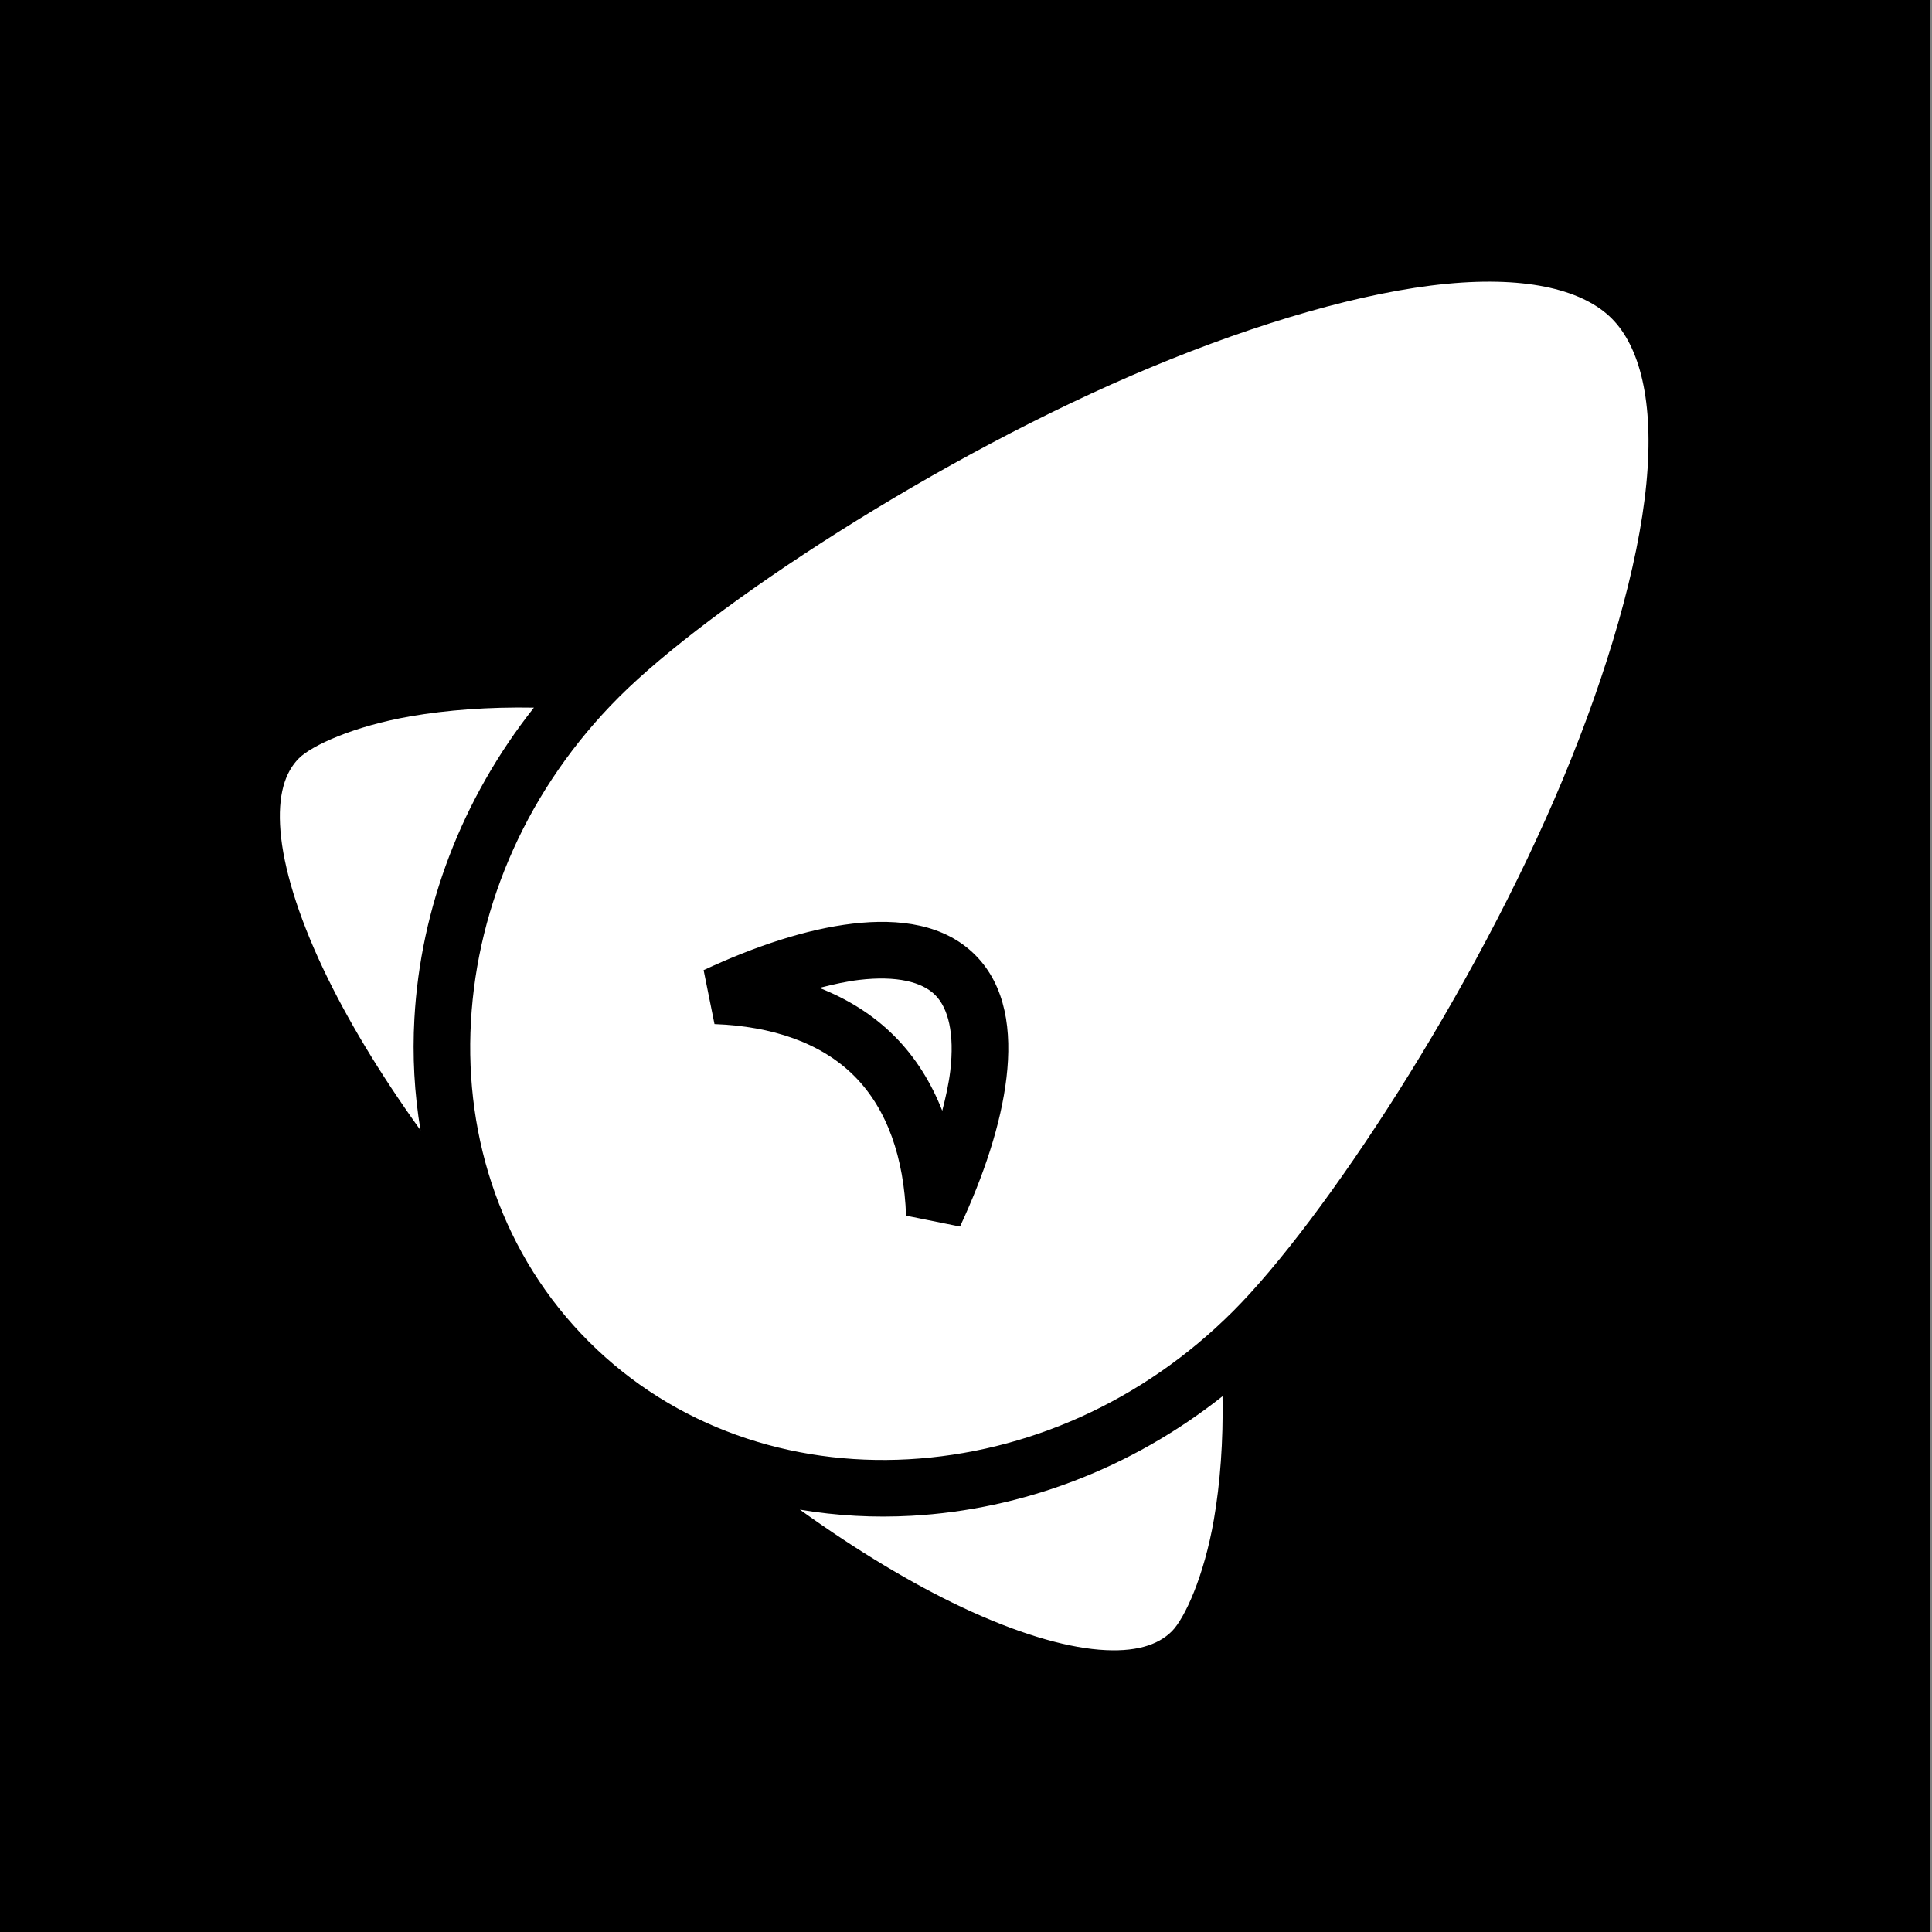 <?xml version="1.0" encoding="UTF-8" standalone="no"?>
<svg
   xmlns:dc="http://purl.org/dc/elements/1.1/"
   xmlns:cc="http://creativecommons.org/ns#"
   xmlns:rdf="http://www.w3.org/1999/02/22-rdf-syntax-ns#"
   xmlns:svg="http://www.w3.org/2000/svg"
   xmlns="http://www.w3.org/2000/svg"
   xmlns:sodipodi="http://sodipodi.sourceforge.net/DTD/sodipodi-0.dtd"
   xmlns:inkscape="http://www.inkscape.org/namespaces/inkscape"
   viewBox="0 0 512 512"
   id="svg2"
   version="1.1"
   inkscape:version="0.91 r13725"
   sodipodi:docname="frigate-02.svg">
  <rect x="0" y="0" width="512" height="512" fill="#808080" stroke="none"/>
  <defs
     id="defs10" />
  <sodipodi:namedview
     pagecolor="#ffffff"
     bordercolor="#666666"
     borderopacity="1"
     objecttolerance="10"
     gridtolerance="10"
     guidetolerance="10"
     inkscape:pageopacity="0"
     inkscape:pageshadow="2"
     inkscape:window-width="1855"
     inkscape:window-height="1056"
     id="namedview8"
     showgrid="false"
     inkscape:zoom="1.6907043"
     inkscape:cx="176.91984"
     inkscape:cy="253.23778"
     inkscape:window-x="65"
     inkscape:window-y="24"
     inkscape:window-maximized="1"
     inkscape:current-layer="svg2" />
  <path
     d="m -0.485,0 512,0 0,512 -512,0 z"
     id="path4"
     inkscape:connector-curvature="0" />
  <path
     id="path5248"
     style="opacity:1;fill:#ffffff;fill-opacity:1;fill-rule:nonzero;stroke:none;stroke-width:15;stroke-linecap:square;stroke-linejoin:round;stroke-miterlimit:4;stroke-dasharray:none;stroke-opacity:1"
     d="m 427.116,84.397 c -7.346,-7.346 -21.833,-11.3 -43.767,-9.18 -21.886,2.115 -49.822,10.261 -78.192,22.063 -56.664,23.572 -117.323,63.647 -141.104,87.427 -24.112,24.112 -37.512,54.839 -39.257,86.042 -1.742,31.154 8.444,61.99 31.211,84.758 22.767,22.767 53.606,32.954 84.759,31.212 31.202,-1.745 61.93,-15.145 86.042,-39.257 23.78,-23.78 63.855,-84.439 87.427,-141.104 11.802,-28.37 19.947,-56.306 22.063,-78.192 2.12,-21.934 -1.835,-36.423 -9.181,-43.769 z M 258.436,253.076 c 8.152,8.152 9.75,20.134 8.292,32.505 -1.458,12.371 -6.016,25.92 -12.314,39.465 l -14.294,-2.881 c -0.574,-15.255 -4.928,-28.215 -13.743,-37.031 -8.815,-8.815 -21.774,-13.168 -37.029,-13.742 l -2.881,-14.294 c 13.545,-6.297 27.095,-10.855 39.465,-12.314 12.371,-1.458 24.352,0.139 32.503,8.291 z m -10.607,10.607 c -3.465,-3.465 -10.188,-5.173 -20.141,-4 -3.255,0.384 -6.835,1.169 -10.532,2.124 7.367,2.903 14.129,7.022 19.828,12.721 5.699,5.699 9.819,12.462 12.722,19.829 0.955,-3.697 1.741,-7.277 2.124,-10.532 1.173,-9.953 -0.536,-16.678 -4.001,-20.143 z M 141.493,187.531 c -12.001,-0.217 -23.151,0.64 -32.69,2.293 -15.065,2.61 -26.211,7.754 -29.589,11.133 -3.7,3.7 -5.668,9.755 -4.879,19.325 0.788,9.57 4.529,22.076 11.258,36.336 6.211,13.162 14.951,27.742 25.852,42.922 -1.642,-9.753 -2.179,-19.701 -1.624,-29.629 1.639,-29.311 12.48,-58.119 31.672,-82.379 z m 182.49,182.49 c -24.261,19.192 -53.068,30.033 -82.379,31.672 -9.928,0.555 -19.876,0.019 -29.628,-1.623 15.18,10.901 29.761,19.642 42.922,25.852 14.26,6.729 26.766,10.47 36.336,11.258 9.57,0.788 15.624,-1.181 19.324,-4.881 3.378,-3.378 8.523,-14.523 11.133,-29.589 1.653,-9.539 2.51,-20.69 2.293,-32.69 z"
     inkscape:connector-curvature="0" />
</svg>
